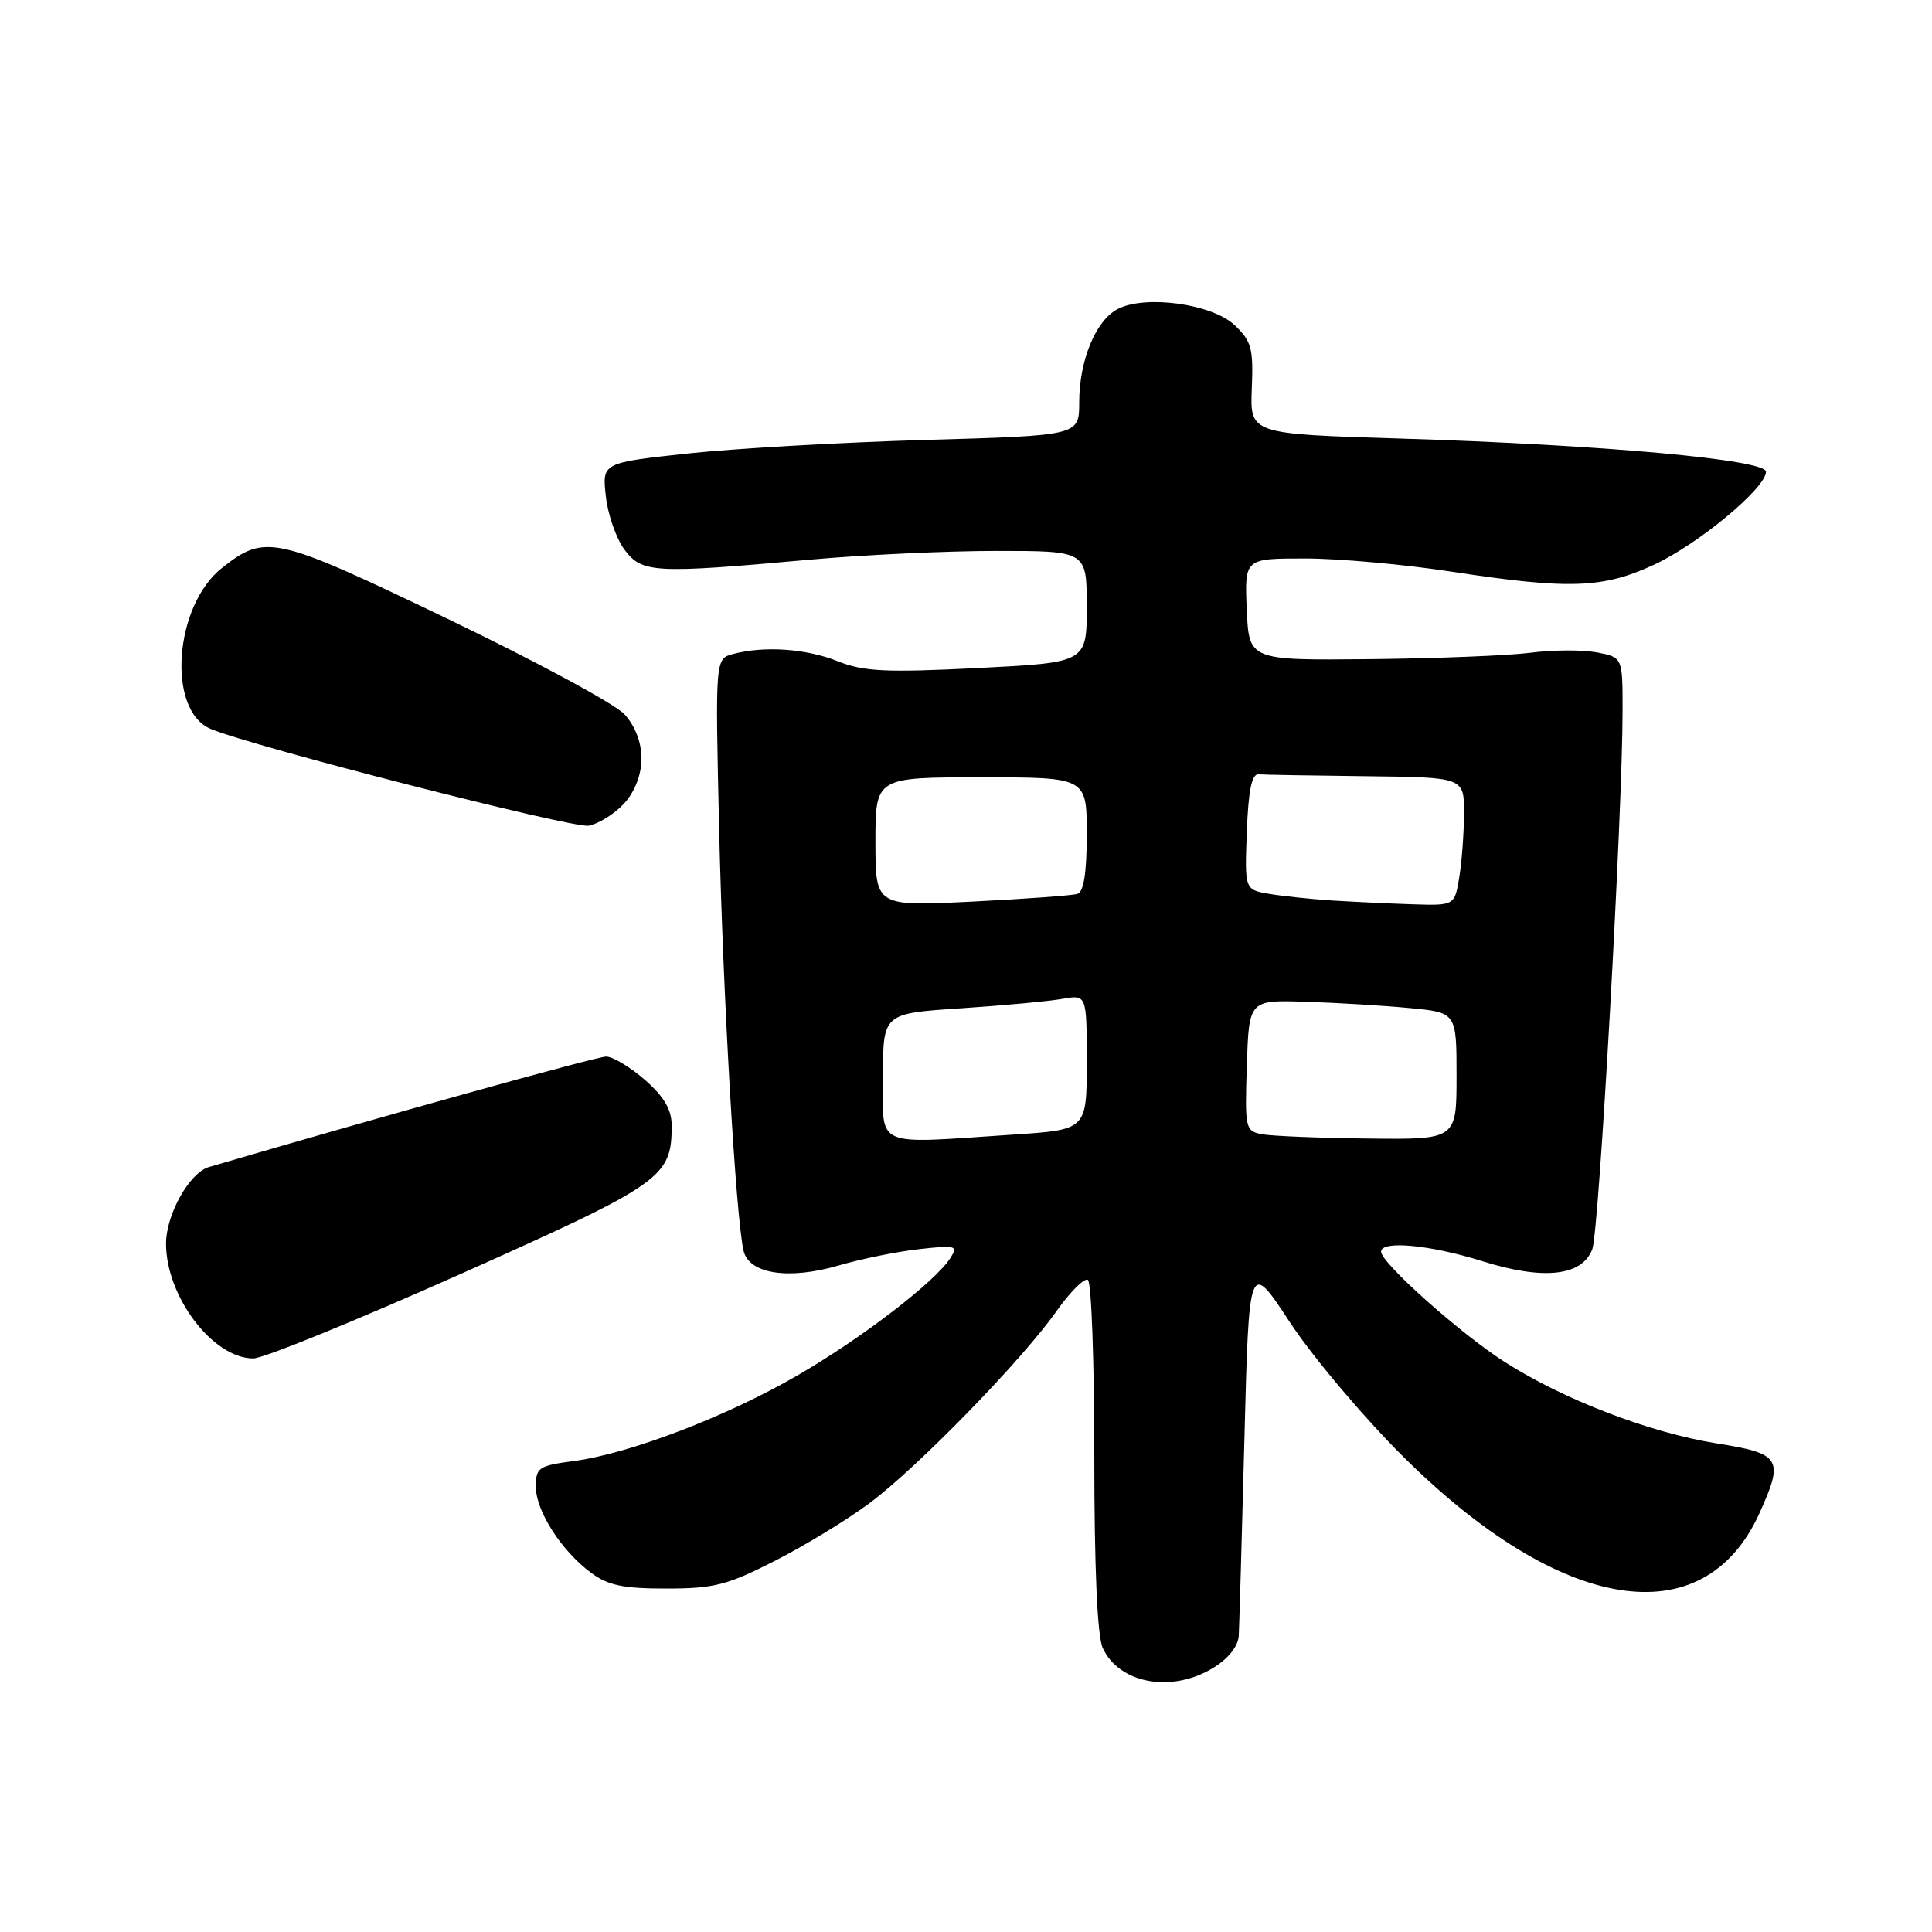 <?xml version="1.0" encoding="UTF-8" standalone="no"?>
<!DOCTYPE svg PUBLIC "-//W3C//DTD SVG 1.1//EN" "http://www.w3.org/Graphics/SVG/1.1/DTD/svg11.dtd" >
<svg xmlns="http://www.w3.org/2000/svg" xmlns:xlink="http://www.w3.org/1999/xlink" version="1.1" viewBox="0 0 256 256">
 <g >
 <path fill="currentColor"
d=" M 160.75 221.01 C 162.75 219.79 164.05 218.16 164.14 216.76 C 164.21 215.52 164.55 203.80 164.89 190.73 C 165.50 166.95 165.50 166.95 170.93 175.23 C 173.92 179.78 180.67 187.78 185.93 193.01 C 206.84 213.79 225.73 216.81 233.12 200.54 C 236.41 193.29 236.00 192.61 227.49 191.26 C 218.60 189.84 207.18 185.46 199.35 180.45 C 193.48 176.69 183.00 167.34 183.00 165.85 C 183.00 164.34 189.48 164.94 196.37 167.10 C 204.52 169.66 209.63 169.11 210.99 165.52 C 211.88 163.18 215.00 107.63 215.00 94.10 C 215.00 87.09 215.00 87.09 211.56 86.44 C 209.66 86.09 205.73 86.11 202.81 86.49 C 199.89 86.87 190.30 87.25 181.50 87.34 C 165.50 87.50 165.50 87.50 165.20 80.75 C 164.91 74.00 164.91 74.00 172.92 74.00 C 177.33 74.00 186.01 74.78 192.22 75.73 C 207.92 78.13 212.38 77.98 219.18 74.82 C 225.07 72.08 234.00 64.66 234.00 62.51 C 234.00 60.90 212.37 58.94 185.56 58.11 C 165.63 57.50 165.63 57.50 165.87 51.48 C 166.09 46.15 165.83 45.19 163.57 43.06 C 160.56 40.24 151.67 39.04 148.06 40.97 C 145.16 42.52 143.00 47.80 143.00 53.32 C 143.00 57.71 143.00 57.71 122.75 58.29 C 111.61 58.61 97.39 59.42 91.14 60.09 C 79.78 61.32 79.78 61.32 80.28 65.77 C 80.55 68.22 81.67 71.41 82.77 72.86 C 85.08 75.94 86.70 76.02 107.30 74.16 C 114.35 73.52 125.48 73.00 132.05 73.00 C 144.00 73.00 144.00 73.00 144.00 80.40 C 144.00 87.79 144.00 87.79 129.53 88.52 C 117.34 89.13 114.42 88.98 111.01 87.62 C 106.82 85.94 101.25 85.56 97.13 86.66 C 94.77 87.29 94.77 87.29 95.29 109.90 C 95.79 131.73 97.49 161.17 98.52 165.71 C 99.22 168.81 104.50 169.63 111.21 167.66 C 114.12 166.81 118.88 165.84 121.78 165.52 C 126.69 164.97 126.98 165.05 125.92 166.71 C 123.91 169.84 114.33 177.21 105.81 182.17 C 96.42 187.64 83.50 192.60 76.07 193.59 C 71.38 194.21 71.00 194.46 71.00 196.98 C 71.00 200.21 74.38 205.49 78.33 208.41 C 80.58 210.08 82.61 210.50 88.33 210.49 C 94.62 210.49 96.39 210.03 102.71 206.80 C 106.68 204.78 112.30 201.35 115.21 199.18 C 121.58 194.44 135.33 180.32 139.96 173.78 C 141.79 171.19 143.68 169.30 144.15 169.59 C 144.62 169.88 145.00 180.42 145.00 193.01 C 145.00 207.71 145.40 216.78 146.11 218.35 C 148.28 223.10 155.24 224.37 160.75 221.01 Z  M 61.08 168.79 C 87.83 156.83 89.00 156.01 89.00 149.15 C 89.00 147.03 88.01 145.34 85.47 143.10 C 83.52 141.40 81.20 140.00 80.31 140.00 C 79.07 140.00 50.35 147.99 27.68 154.64 C 25.10 155.40 22.01 160.92 22.00 164.78 C 22.00 171.81 28.22 180.00 33.57 180.00 C 34.90 180.00 47.27 174.95 61.08 168.79 Z  M 82.75 106.41 C 84.15 104.85 85.00 102.60 85.00 100.50 C 85.00 98.38 84.16 96.19 82.75 94.65 C 81.51 93.29 70.97 87.60 59.31 82.00 C 36.41 70.99 35.18 70.71 29.43 75.24 C 23.07 80.24 22.07 94.11 27.89 96.57 C 33.41 98.91 75.94 109.80 78.00 109.41 C 79.38 109.14 81.51 107.79 82.75 106.41 Z  M 117.00 142.64 C 117.00 134.29 117.00 134.29 127.25 133.61 C 132.89 133.24 138.96 132.67 140.75 132.36 C 144.00 131.78 144.00 131.78 144.00 140.74 C 144.00 149.70 144.00 149.70 134.25 150.34 C 115.53 151.58 117.00 152.24 117.00 142.64 Z  M 167.21 150.29 C 165.01 149.87 164.94 149.52 165.21 141.18 C 165.50 132.50 165.50 132.50 173.00 132.74 C 177.12 132.87 183.31 133.24 186.75 133.57 C 193.00 134.16 193.00 134.16 193.00 142.58 C 193.00 151.00 193.00 151.00 181.25 150.86 C 174.79 150.79 168.47 150.53 167.21 150.29 Z  M 116.00 111.55 C 116.00 103.00 116.00 103.00 130.00 103.00 C 144.00 103.00 144.00 103.00 144.00 110.53 C 144.00 115.68 143.60 118.19 142.75 118.45 C 142.06 118.66 135.76 119.12 128.75 119.47 C 116.00 120.10 116.00 120.10 116.00 111.55 Z  M 176.50 119.32 C 173.75 119.14 170.02 118.75 168.21 118.45 C 164.92 117.89 164.92 117.89 165.21 110.20 C 165.41 104.79 165.87 102.53 166.75 102.60 C 167.44 102.66 173.85 102.77 181.00 102.85 C 194.00 103.00 194.00 103.00 193.99 107.75 C 193.98 110.36 193.70 114.19 193.36 116.25 C 192.74 120.00 192.74 120.00 187.12 119.82 C 184.03 119.72 179.25 119.49 176.50 119.32 Z "/>
</g>
</svg>